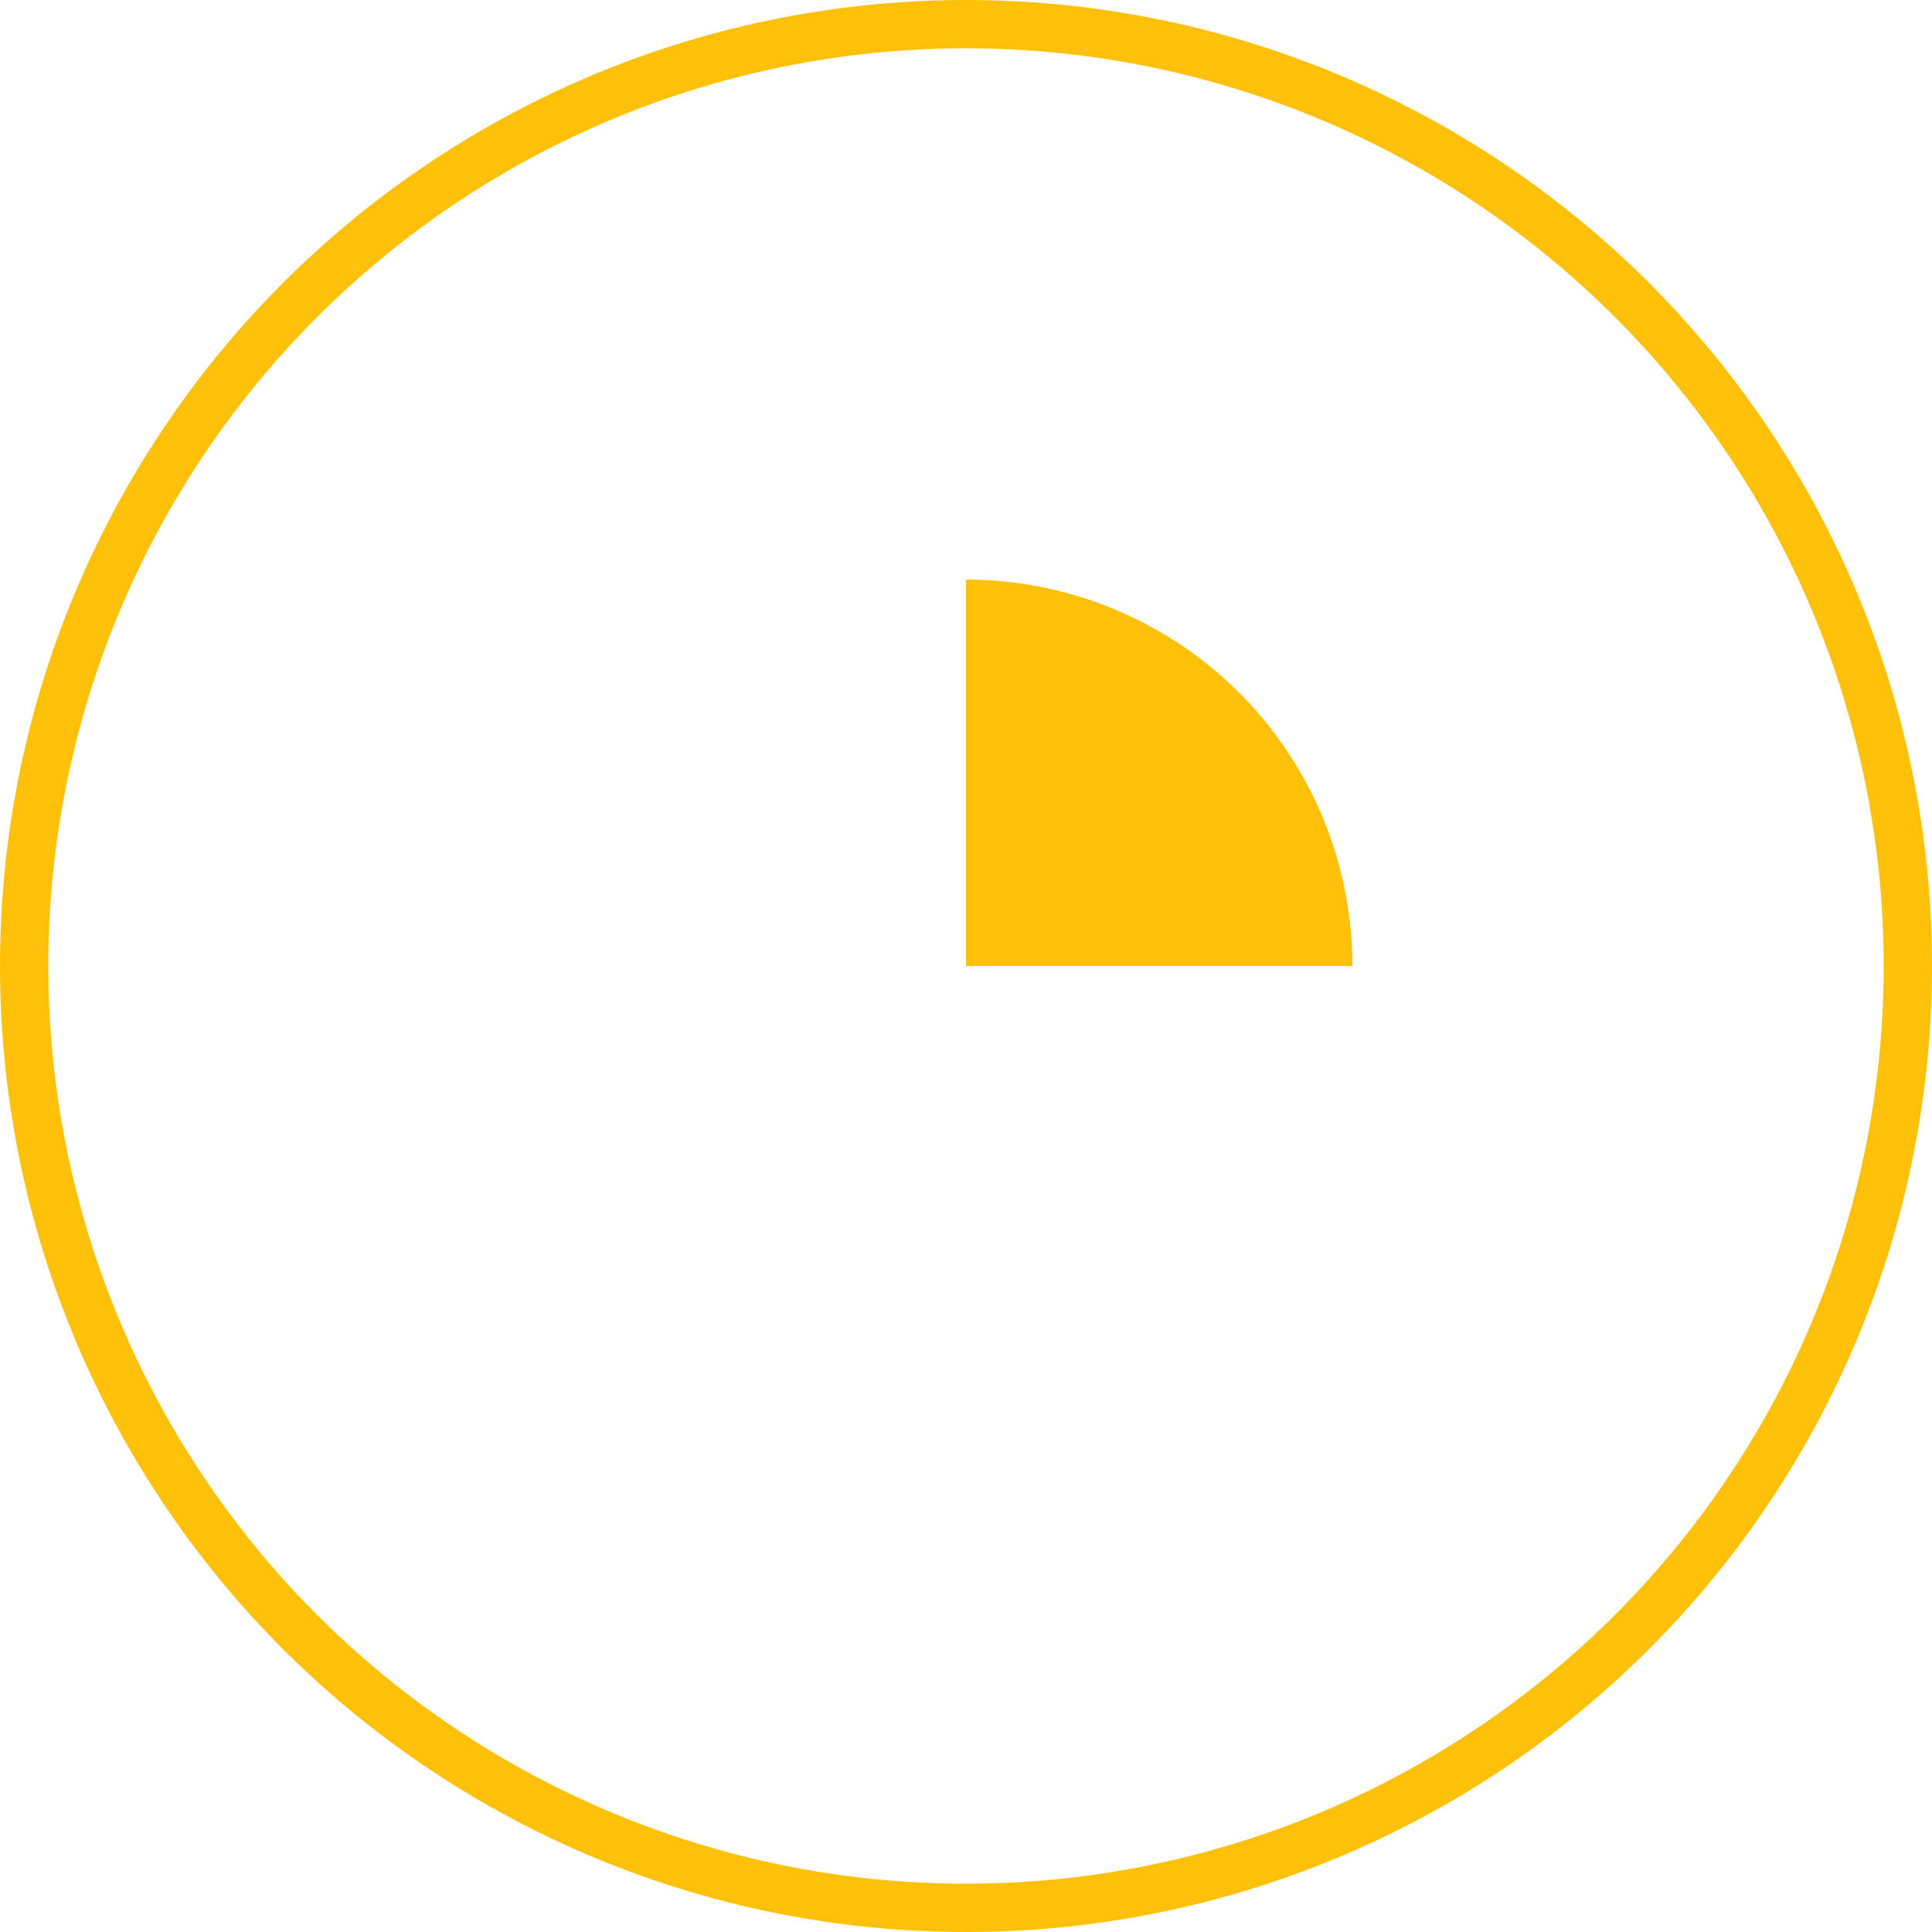 <svg width="100px" height="100px" viewBox="-1 -1 2 2"><g transform="rotate(-90)"><circle cx="0" cy="0" r="0.975" fill="none" stroke="#FFC107" stroke-width="0.05" strokelocation="inside"></circle><path d="M0,0 L0.4,0 A0.4,0.4 0 0,1 2.4492935982947065e-17,0.4 Z" fill="#FFC107"></path></g></svg>